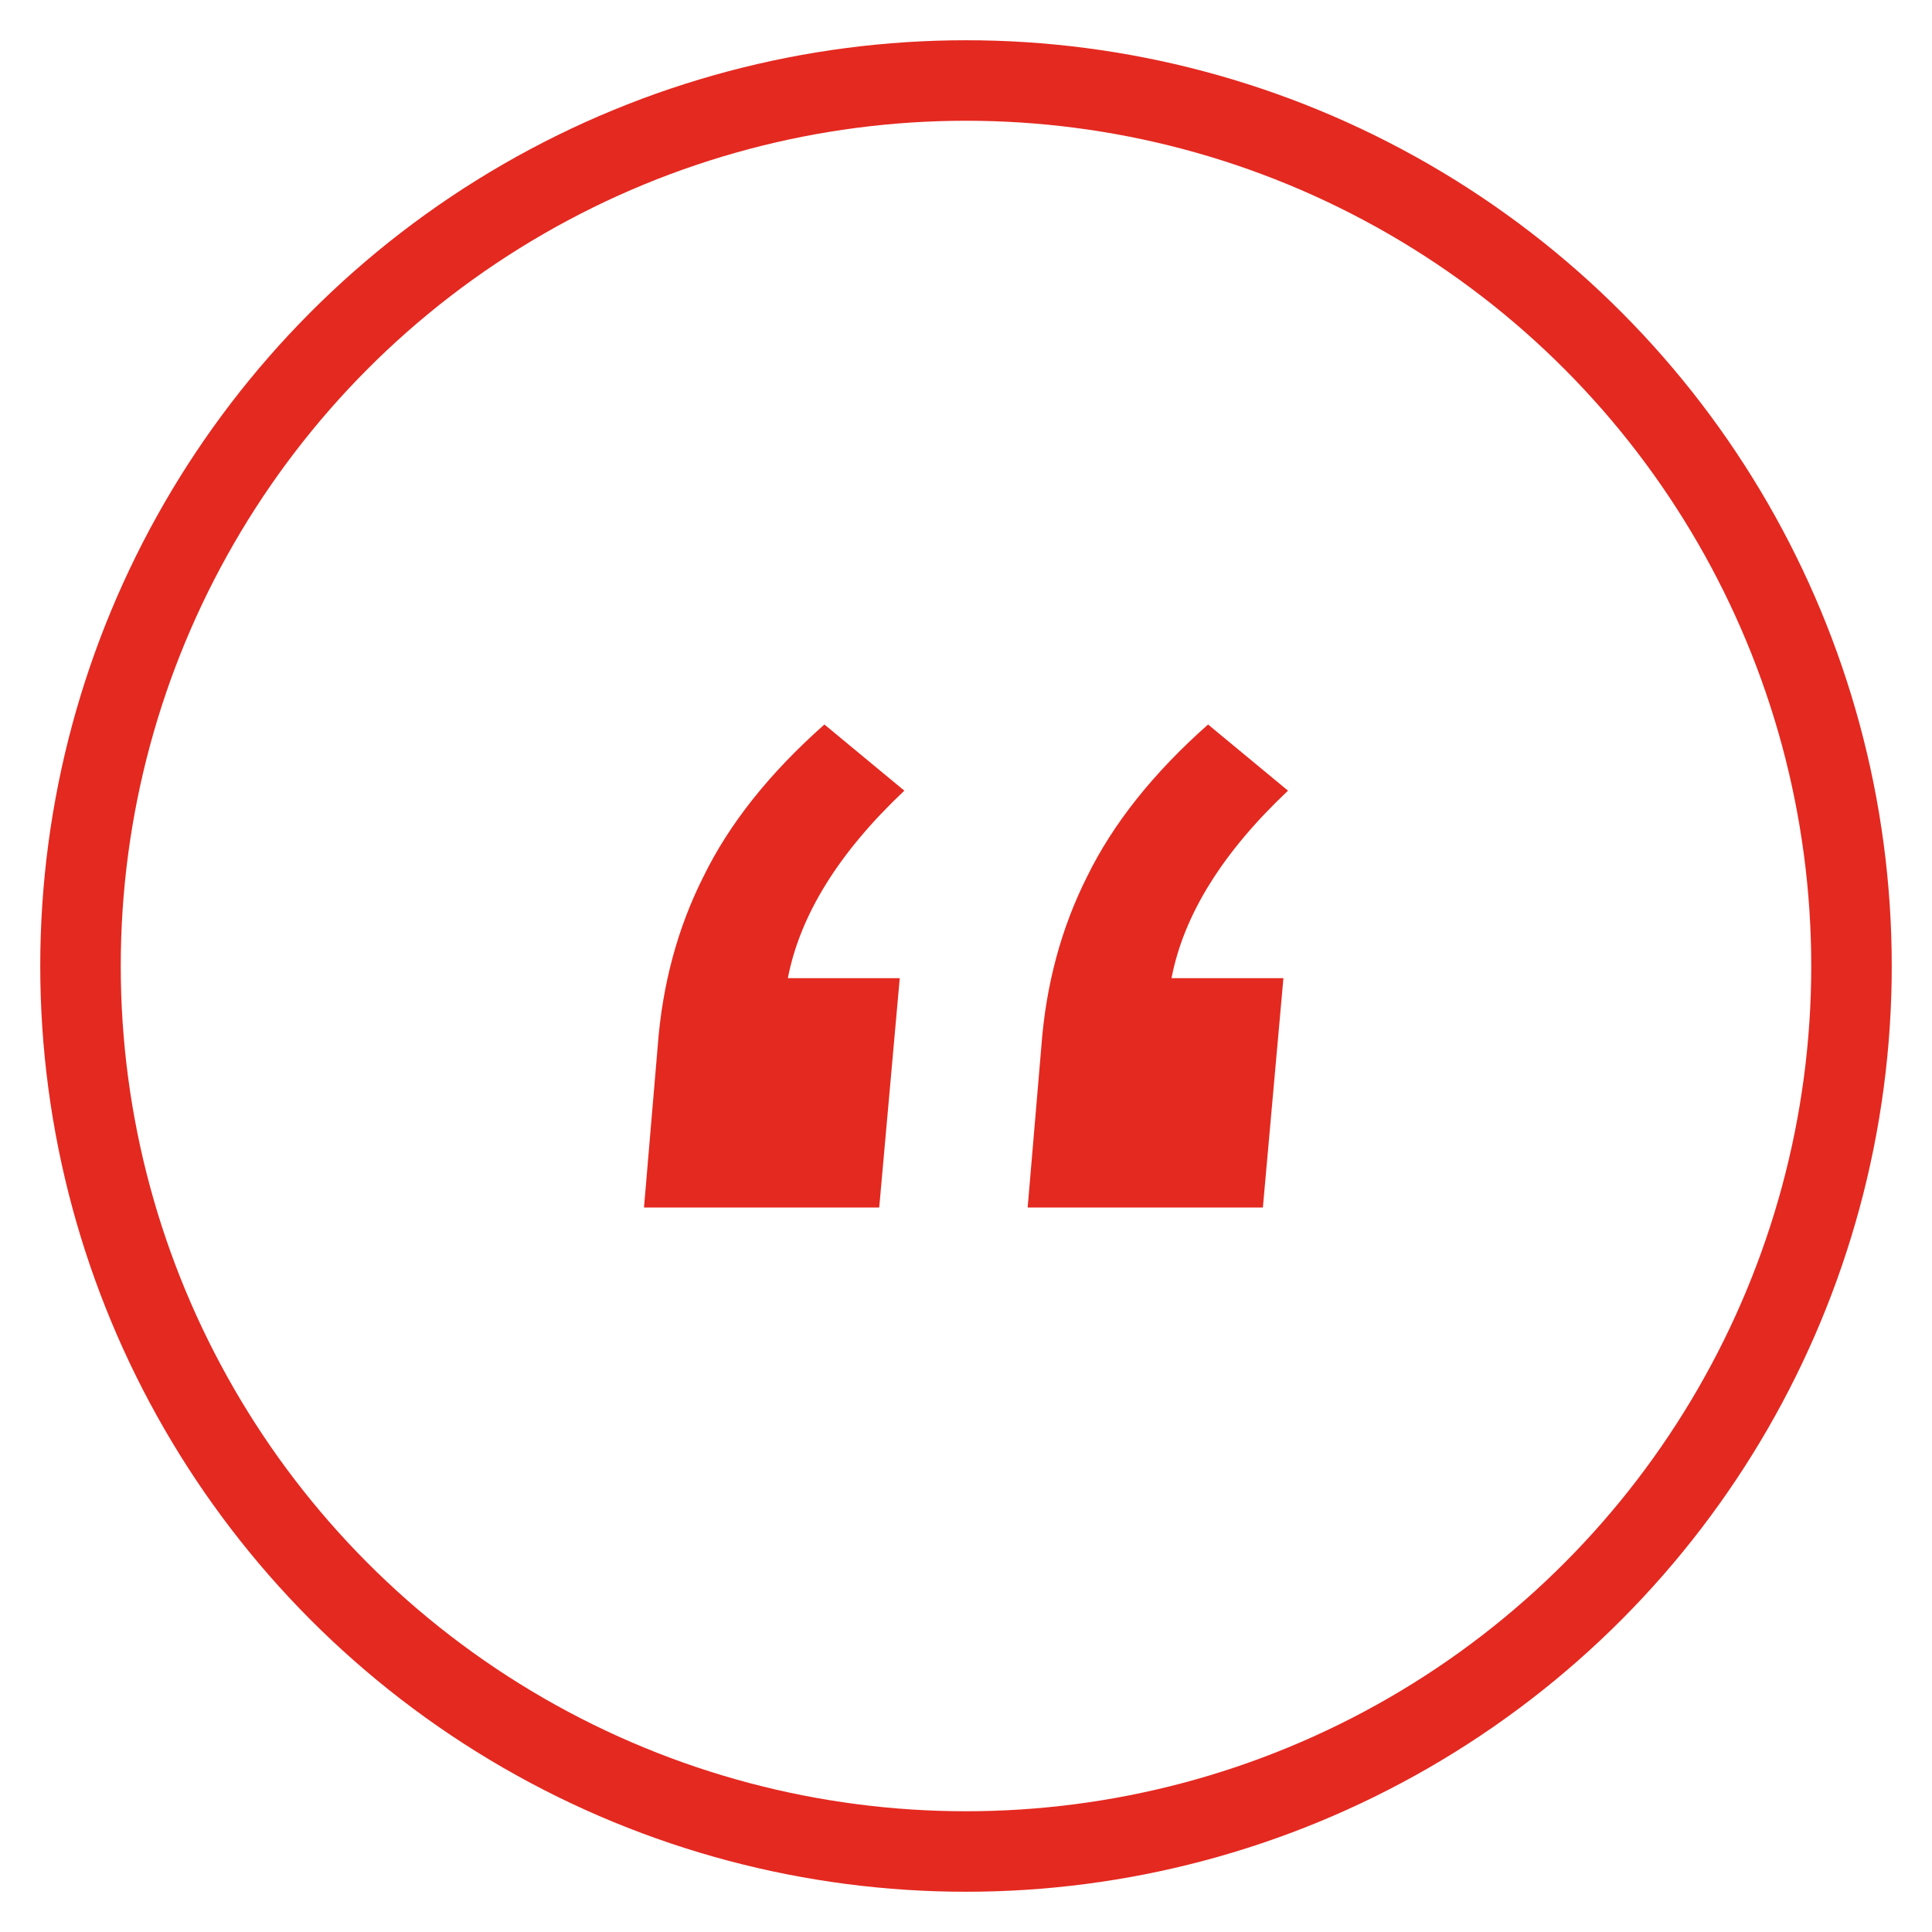 <svg width="24" height="24" viewBox="0 0 24 24" fill="none" xmlns="http://www.w3.org/2000/svg">
<path d="M11.234 9.822C10.421 10.589 9.939 11.365 9.787 12.151H11.177L10.922 15H8L8.17 13C8.227 12.233 8.416 11.53 8.738 10.89C9.059 10.233 9.56 9.603 10.241 9L11.234 9.822ZM16 9.822C15.187 10.589 14.704 11.365 14.553 12.151H15.943L15.688 15H12.766L12.936 13C12.993 12.233 13.182 11.53 13.504 10.89C13.825 10.233 14.326 9.603 15.007 9L16 9.822Z" fill="#E42920"/>
<circle cx="12" cy="12" r="11" stroke="#E42920" stroke-width="1"/>
</svg>
